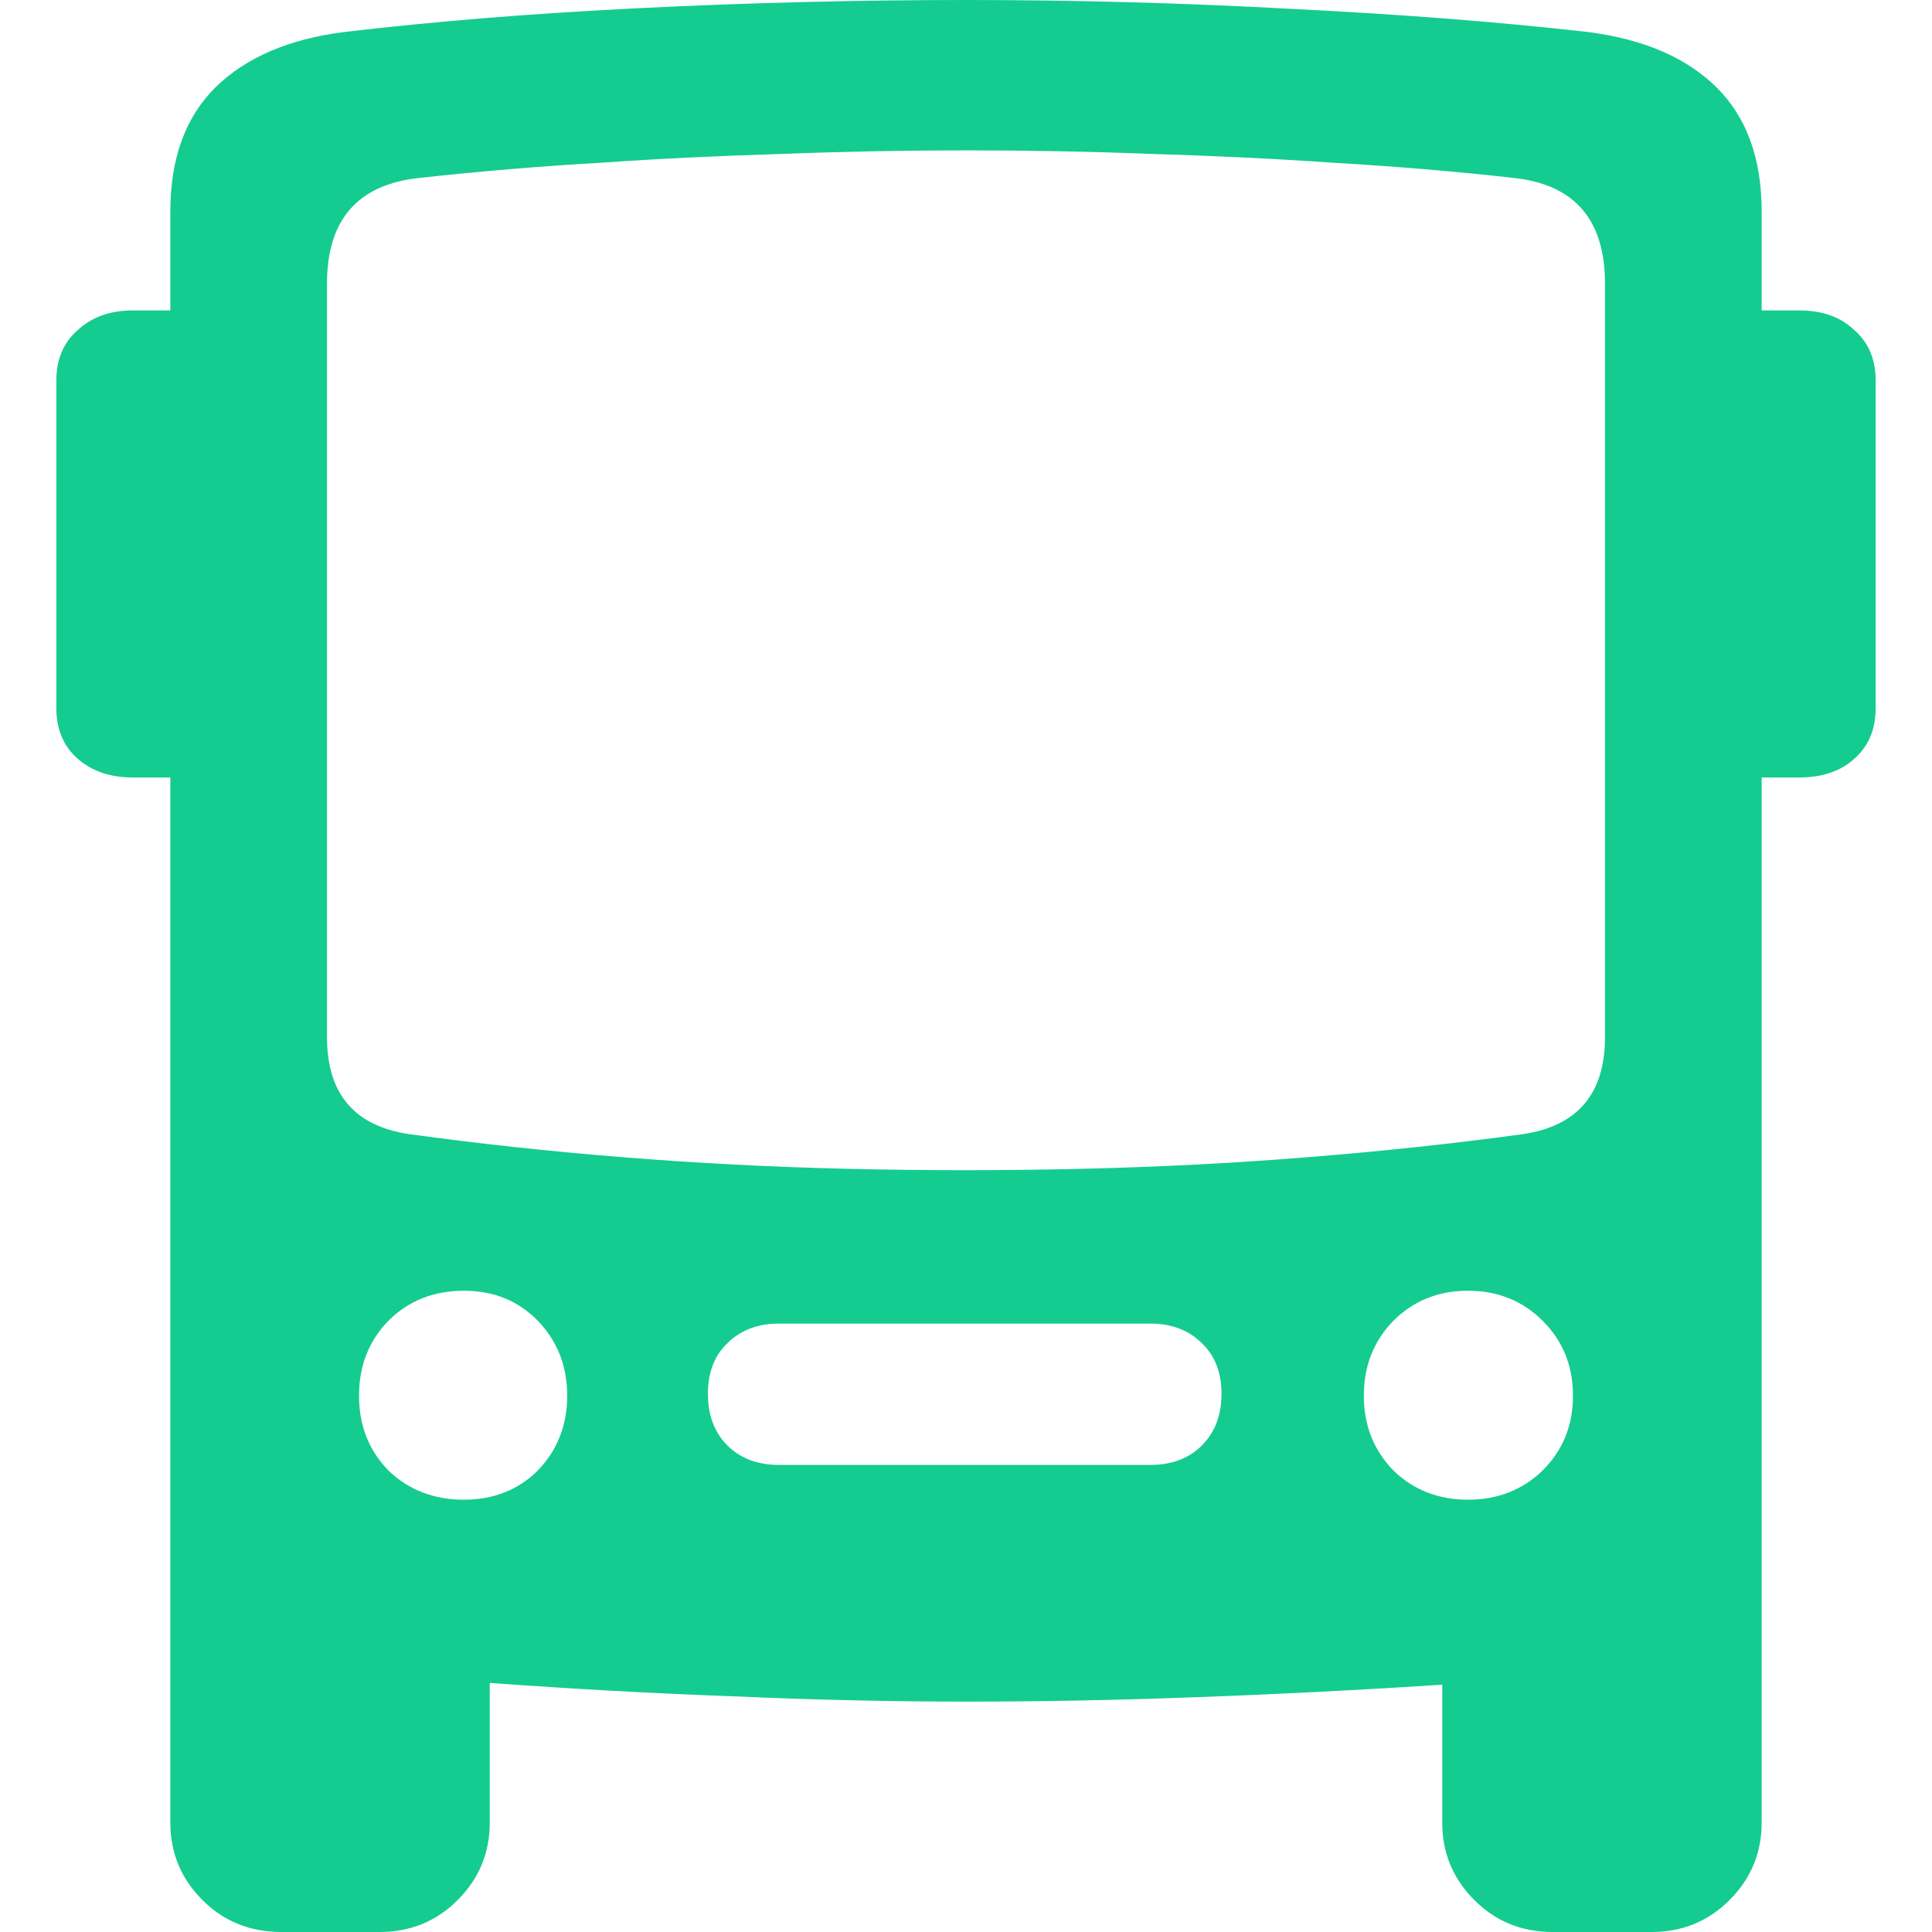 <svg width="12" height="12" viewBox="0 0 12 12" fill="none" xmlns="http://www.w3.org/2000/svg">
<path d="M1.749 12C1.553 12 1.389 11.934 1.257 11.801C1.124 11.668 1.058 11.508 1.058 11.32V1.315C1.058 0.983 1.152 0.726 1.34 0.541C1.528 0.357 1.793 0.243 2.136 0.199C2.696 0.133 3.311 0.083 3.982 0.05C4.657 0.017 5.329 0 6 0C6.671 0 7.343 0.018 8.018 0.055C8.692 0.088 9.308 0.136 9.864 0.199C10.207 0.243 10.473 0.357 10.66 0.541C10.848 0.726 10.942 0.983 10.942 1.315V11.32C10.942 11.508 10.876 11.668 10.743 11.801C10.611 11.934 10.448 12 10.257 12H9.643C9.452 12 9.289 11.934 9.157 11.801C9.024 11.668 8.958 11.508 8.958 11.32V10.464C8.449 10.497 7.944 10.523 7.443 10.541C6.945 10.56 6.464 10.569 6 10.569C5.532 10.569 5.049 10.558 4.552 10.536C4.054 10.518 3.551 10.49 3.042 10.453V11.32C3.042 11.508 2.976 11.668 2.843 11.801C2.711 11.934 2.548 12 2.357 12H1.749ZM2.539 7.044C2.967 7.103 3.411 7.151 3.872 7.188C4.332 7.225 4.8 7.249 5.276 7.26C5.751 7.271 6.229 7.271 6.708 7.26C7.187 7.249 7.657 7.225 8.117 7.188C8.582 7.151 9.03 7.103 9.461 7.044C9.8 6.993 9.969 6.792 9.969 6.442V1.762C9.969 1.365 9.78 1.145 9.4 1.105C9.035 1.064 8.663 1.033 8.283 1.011C7.907 0.985 7.53 0.967 7.15 0.956C6.77 0.941 6.389 0.934 6.006 0.934C5.626 0.934 5.244 0.941 4.861 0.956C4.482 0.967 4.104 0.985 3.728 1.011C3.352 1.033 2.978 1.064 2.606 1.105C2.222 1.145 2.031 1.365 2.031 1.762V6.442C2.031 6.792 2.2 6.993 2.539 7.044ZM2.882 9.315C3.066 9.315 3.219 9.254 3.341 9.133C3.462 9.007 3.523 8.853 3.523 8.669C3.523 8.484 3.462 8.33 3.341 8.204C3.219 8.079 3.066 8.017 2.882 8.017C2.694 8.017 2.537 8.079 2.412 8.204C2.29 8.33 2.23 8.484 2.23 8.669C2.23 8.853 2.29 9.007 2.412 9.133C2.537 9.254 2.694 9.315 2.882 9.315ZM4.839 9.099H7.144C7.277 9.099 7.384 9.059 7.465 8.978C7.546 8.897 7.587 8.79 7.587 8.657C7.587 8.525 7.546 8.42 7.465 8.343C7.384 8.262 7.277 8.221 7.144 8.221H4.839C4.706 8.221 4.599 8.262 4.518 8.343C4.437 8.42 4.397 8.525 4.397 8.657C4.397 8.79 4.437 8.897 4.518 8.978C4.599 9.059 4.706 9.099 4.839 9.099ZM9.118 9.315C9.302 9.315 9.457 9.254 9.582 9.133C9.708 9.007 9.77 8.853 9.77 8.669C9.77 8.484 9.708 8.33 9.582 8.204C9.457 8.079 9.302 8.017 9.118 8.017C8.934 8.017 8.779 8.079 8.654 8.204C8.532 8.33 8.471 8.484 8.471 8.669C8.471 8.853 8.532 9.007 8.654 9.133C8.779 9.254 8.934 9.315 9.118 9.315ZM1.058 4.829H0.825C0.685 4.829 0.571 4.79 0.483 4.713C0.394 4.635 0.35 4.53 0.35 4.398V2.365C0.35 2.232 0.394 2.127 0.483 2.05C0.571 1.969 0.685 1.928 0.825 1.928H1.058V4.829ZM10.942 4.829V1.928H11.175C11.318 1.928 11.433 1.969 11.517 2.05C11.606 2.127 11.65 2.232 11.65 2.365V4.398C11.65 4.53 11.606 4.635 11.517 4.713C11.433 4.79 11.318 4.829 11.175 4.829H10.942Z" fill="#14CC8F"/>
</svg>
